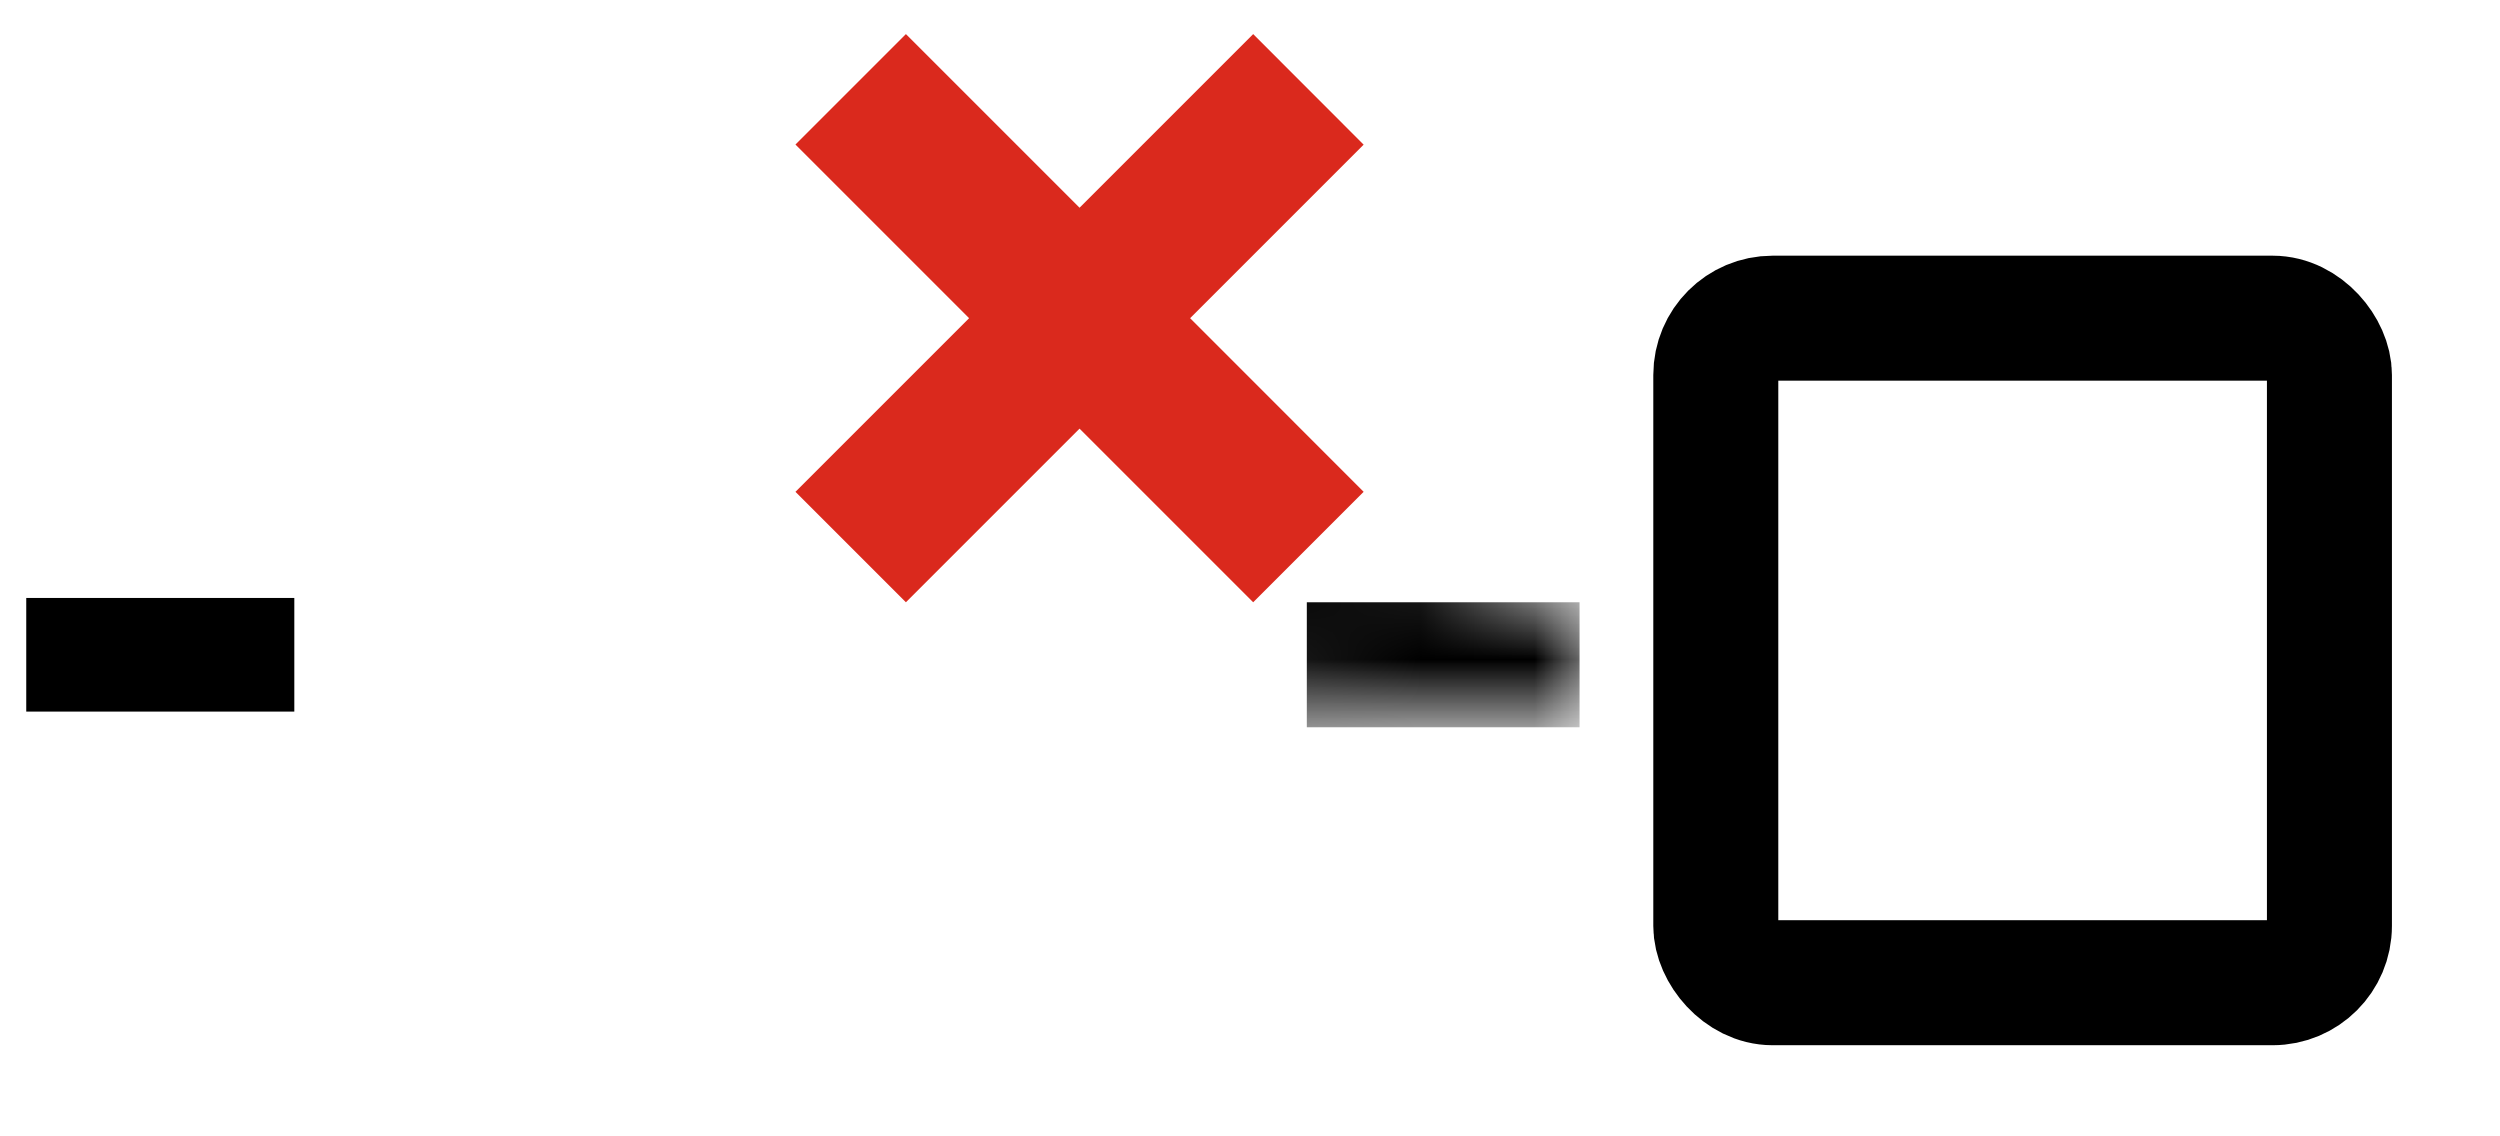 <svg viewBox="0 0 22 10" xmlns="http://www.w3.org/2000/svg" xmlns:xlink="http://www.w3.org/1999/xlink"><defs><mask id="b"><path stroke-width="1.1" stroke="#fff" fill="#fff" d="M16.137 6.5h5.4v5.848h-5.4z"/><use xlink:href="#a"/></mask><mask id="c"><path fill="#fff" d="M23.5 9H26v1h-2.5z"/><use xlink:href="#a"/></mask><path id="a" fill="#000" d="M19.972 4l.707-.707-.707-.707-.707.707.707.707zM21.5 5.528l-.707.707.707.707.707-.707-.707-.707zM19 4.972l-.707-.707-.707.707.707.707.707-.707zM20.528 6.5l.707.707.707-.707-.707-.707-.707.707zM19 8.028l-.707-.707-.707.707.707.707.707-.707zm.972.972l-.707.708.707.707.707-.707L19.972 9zM21.5 7.472l.707-.707-.707-.707-.707.707.707.707zM23.028 9l-.707.707.707.707.707-.707L23.028 9zM24 8.028l.707.707.707-.707-.707-.707-.707.707zM22.473 6.5l-.708-.707-.707.707.707.707.707-.707zM24 4.973l.707.707.707-.707-.707-.708-.707.708zM23.028 4l.707-.707-.707-.707-.707.707.707.707zm-3.763.707l1.528 1.528 1.414-1.414-1.528-1.528-1.414 1.414zm.442.972l.972-.972-1.414-1.414-.972.972 1.414 1.414zm1.528.114l-1.528-1.528-1.414 1.414 1.528 1.528 1.414-1.414zm-1.528 2.942l1.528-1.528-1.414-1.414-1.528 1.528 1.414 1.414zm.972-.442l-.972-.972-1.414 1.414.972.973 1.414-1.415zm.114-1.528l-1.528 1.528 1.414 1.415 1.528-1.528-1.414-1.415zm2.942 1.528l-1.528-1.528-1.414 1.415 1.528 1.527 1.414-1.414zm-.442-.972l-.972.972 1.414 1.414.972-.972-1.414-1.414zm-1.528-.114l1.528 1.528 1.414-1.414-1.527-1.528-1.415 1.414zm1.528-2.942l-1.528 1.528 1.415 1.414 1.527-1.527-1.414-1.415zm-.972.442l.972.973 1.414-1.415-.972-.972-1.414 1.414zm-.114 1.528l1.528-1.528-1.414-1.414-1.528 1.528 1.414 1.414z"/></defs><g transform="translate(-12 -3.7)"><path d="M12.731 9.462h1.359" stroke="currentColor" stroke-linecap="square"/><rect x="16.137" y="6.5" width="5.4" height="5.848" rx=".5" stroke="currentColor" stroke-width="1.1" fill="none" mask="url(#b)"/><path fill="currentColor" mask="url(#c)" d="M23.5 9h2.4v1.1h-2.4z"/><rect x="27.099" y="6.5" width="5.4" height="5.848" rx=".5" stroke="currentColor" stroke-width="1.1" fill="none"/><path fill-rule="evenodd" clip-rule="evenodd" d="M21.5 5.528L19.972 4 19 4.972 20.528 6.5 19 8.028l.972.972L21.5 7.472 23.028 9 24 8.028 22.473 6.5 24 4.973 23.028 4 21.5 5.528z" fill="#DA291D"/></g></svg>